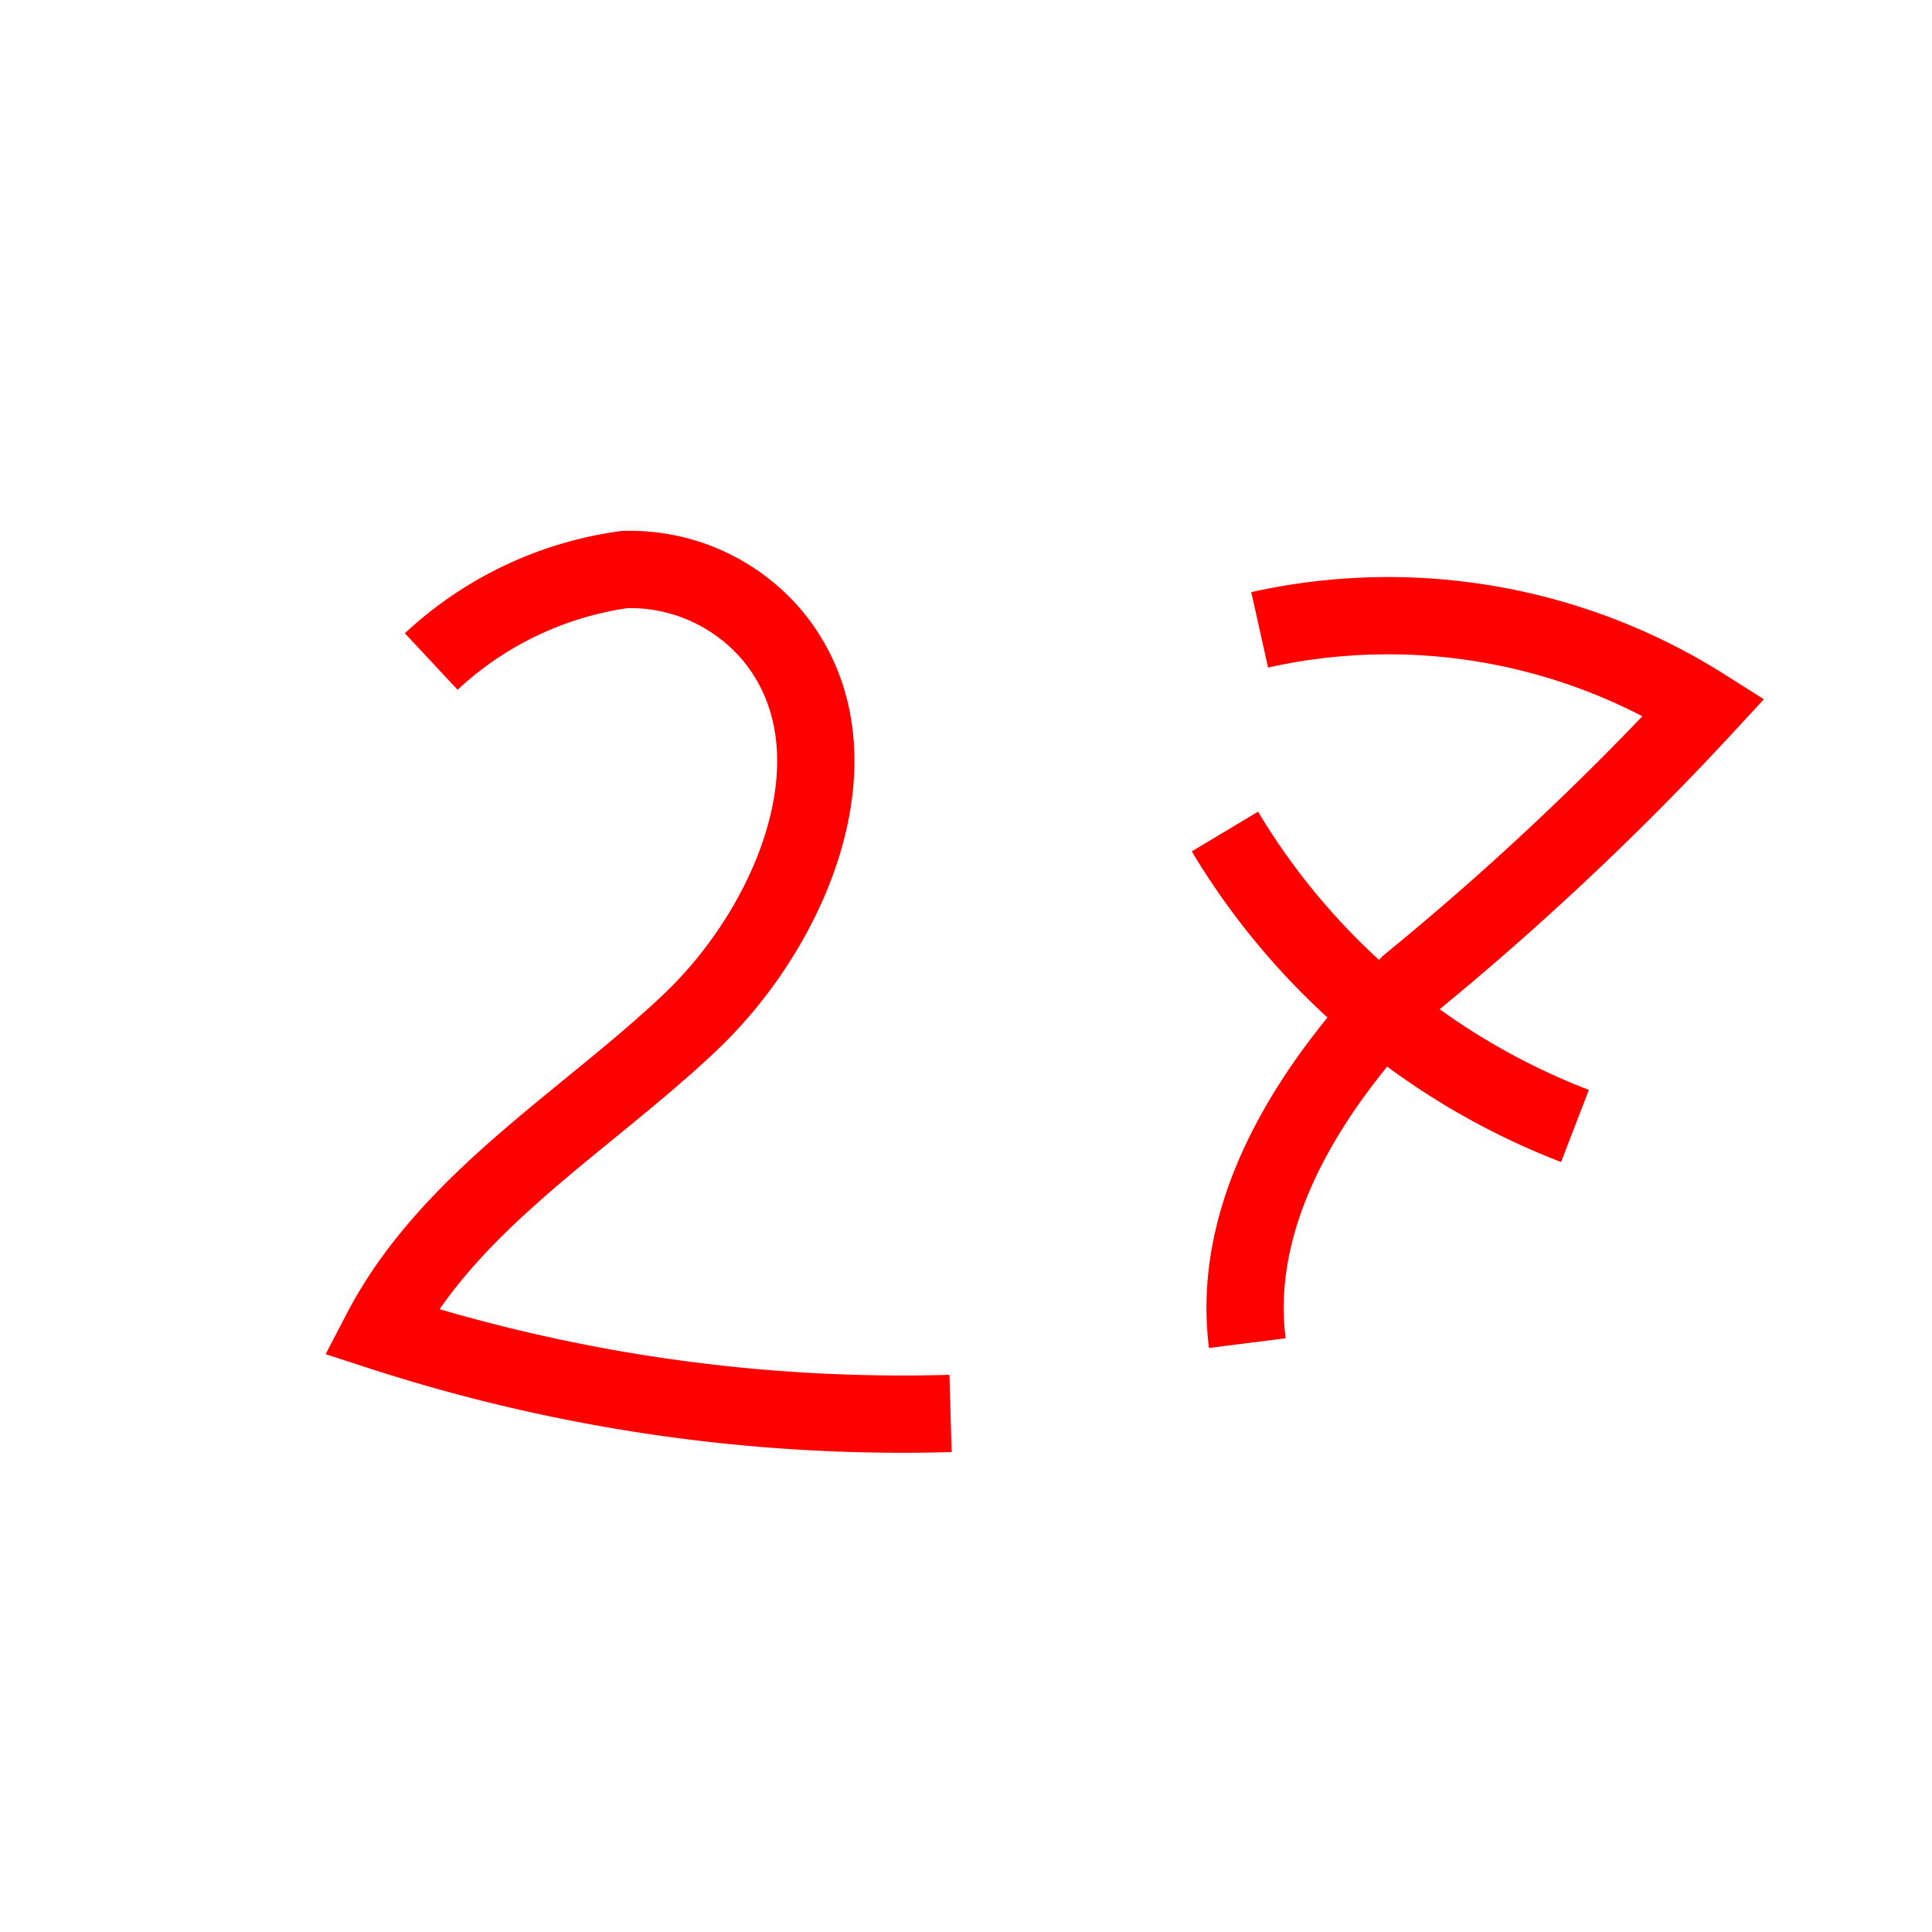 <svg id="everything" xmlns="http://www.w3.org/2000/svg" viewBox="0 0 25 25">
  <defs>
    <style>
      .cls-1 {
        fill: none;
        stroke: red;
        stroke-miterlimit: 10;
      }
    </style>
  </defs>
  <title>n</title>
  <g>
    <path class="cls-1" d="M5.58,8.56a4.59,4.59,0,0,1,2.5-1.19A2.41,2.41,0,0,1,10,8.23c1.2,1.46.28,3.72-1.07,5s-3.12,2.31-4,4a21.84,21.84,0,0,0,7.37,1.06"/>
    <path class="cls-1" d="M16.3,8.15a7.65,7.65,0,0,1,5.75,1,37.61,37.61,0,0,1-3.82,3.59C17,14,15.92,15.64,16.14,17.38"/>
    <path class="cls-1" d="M15.85,10.76a9.09,9.09,0,0,0,4.53,3.81"/>
  </g>
</svg>
